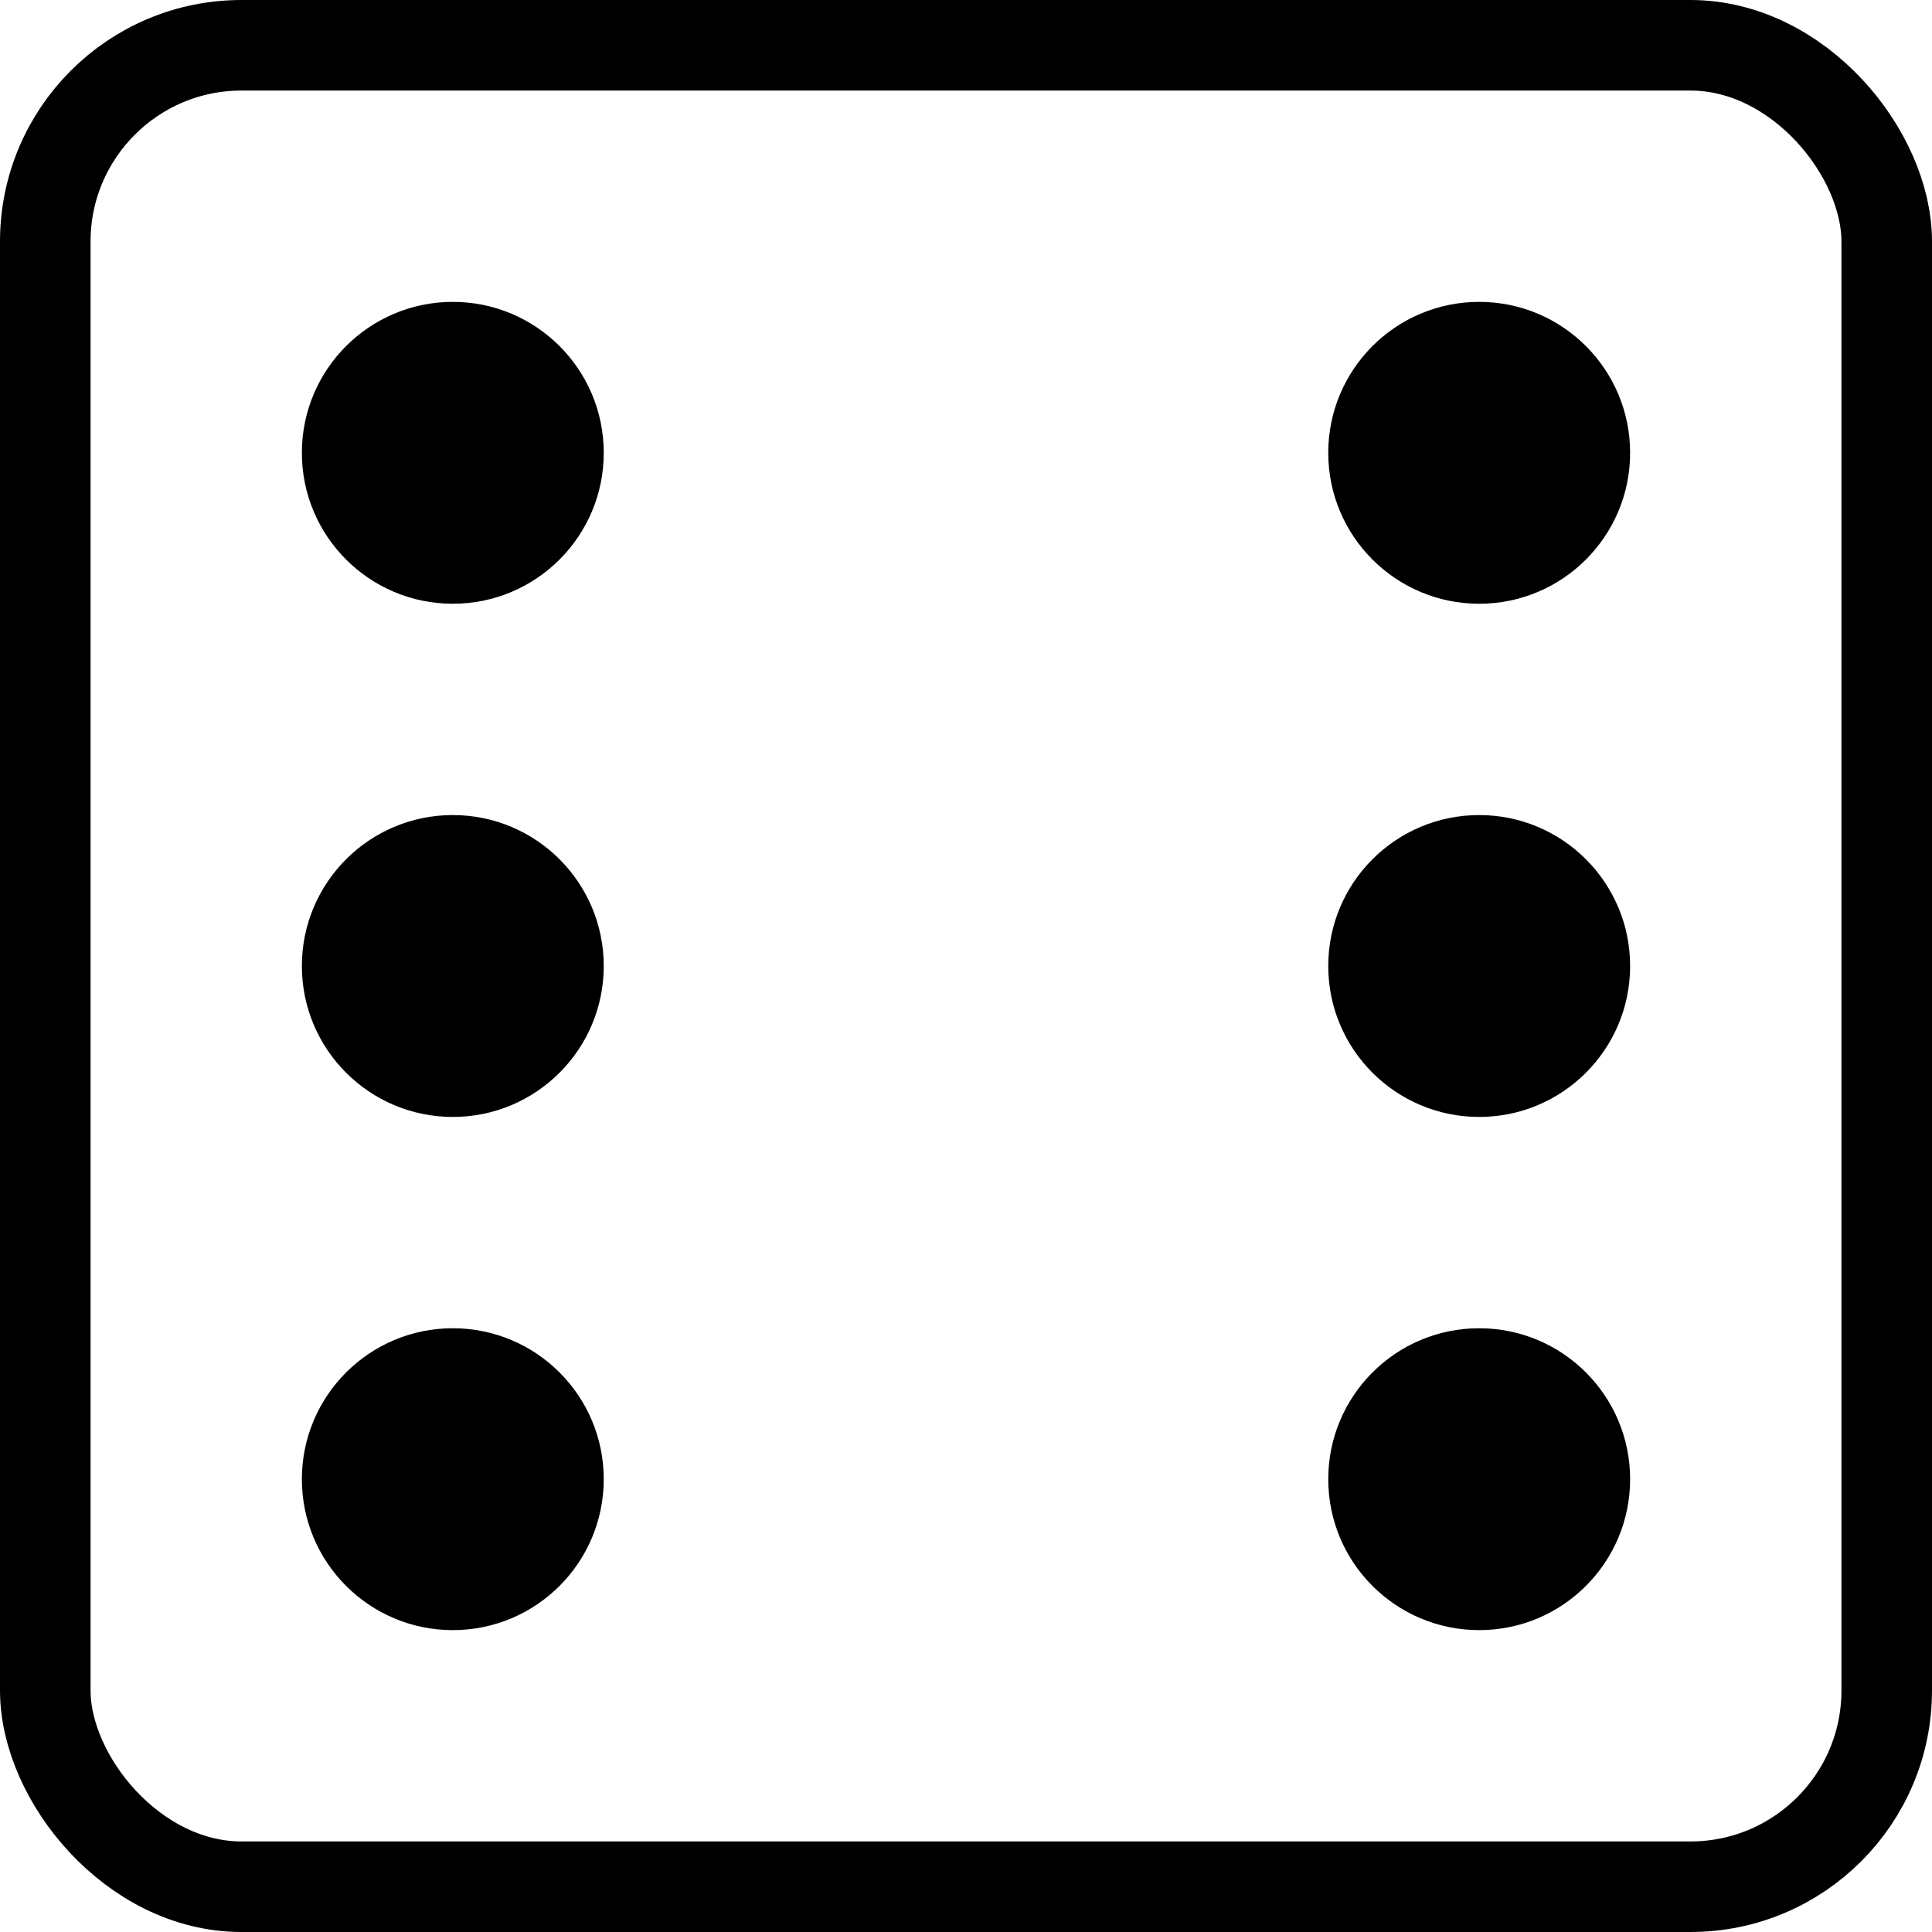 <svg width="128" height="128" viewBox="0 0 128 128" fill="none" xmlns="http://www.w3.org/2000/svg">
<g clip-path="url(#clip0_2_3)">
<rect x="3" y="3" width="122" height="122" rx="13" stroke="black" stroke-width="6" stroke-linejoin="round"/>
<circle cx="30" cy="30" r="10" fill="black"/>
<circle cx="30" cy="64" r="10" fill="black"/>
<circle cx="98" cy="64" r="10" fill="black"/>
<circle cx="30" cy="98" r="10" fill="black"/>
<circle cx="98" cy="30" r="10" fill="black"/>
<circle cx="98" cy="98" r="10" fill="black"/>
</g>
<defs>
<clipPath id="clip0_2_3">
<rect width="128" height="128" fill="white"/>
</clipPath>
</defs>
</svg>
